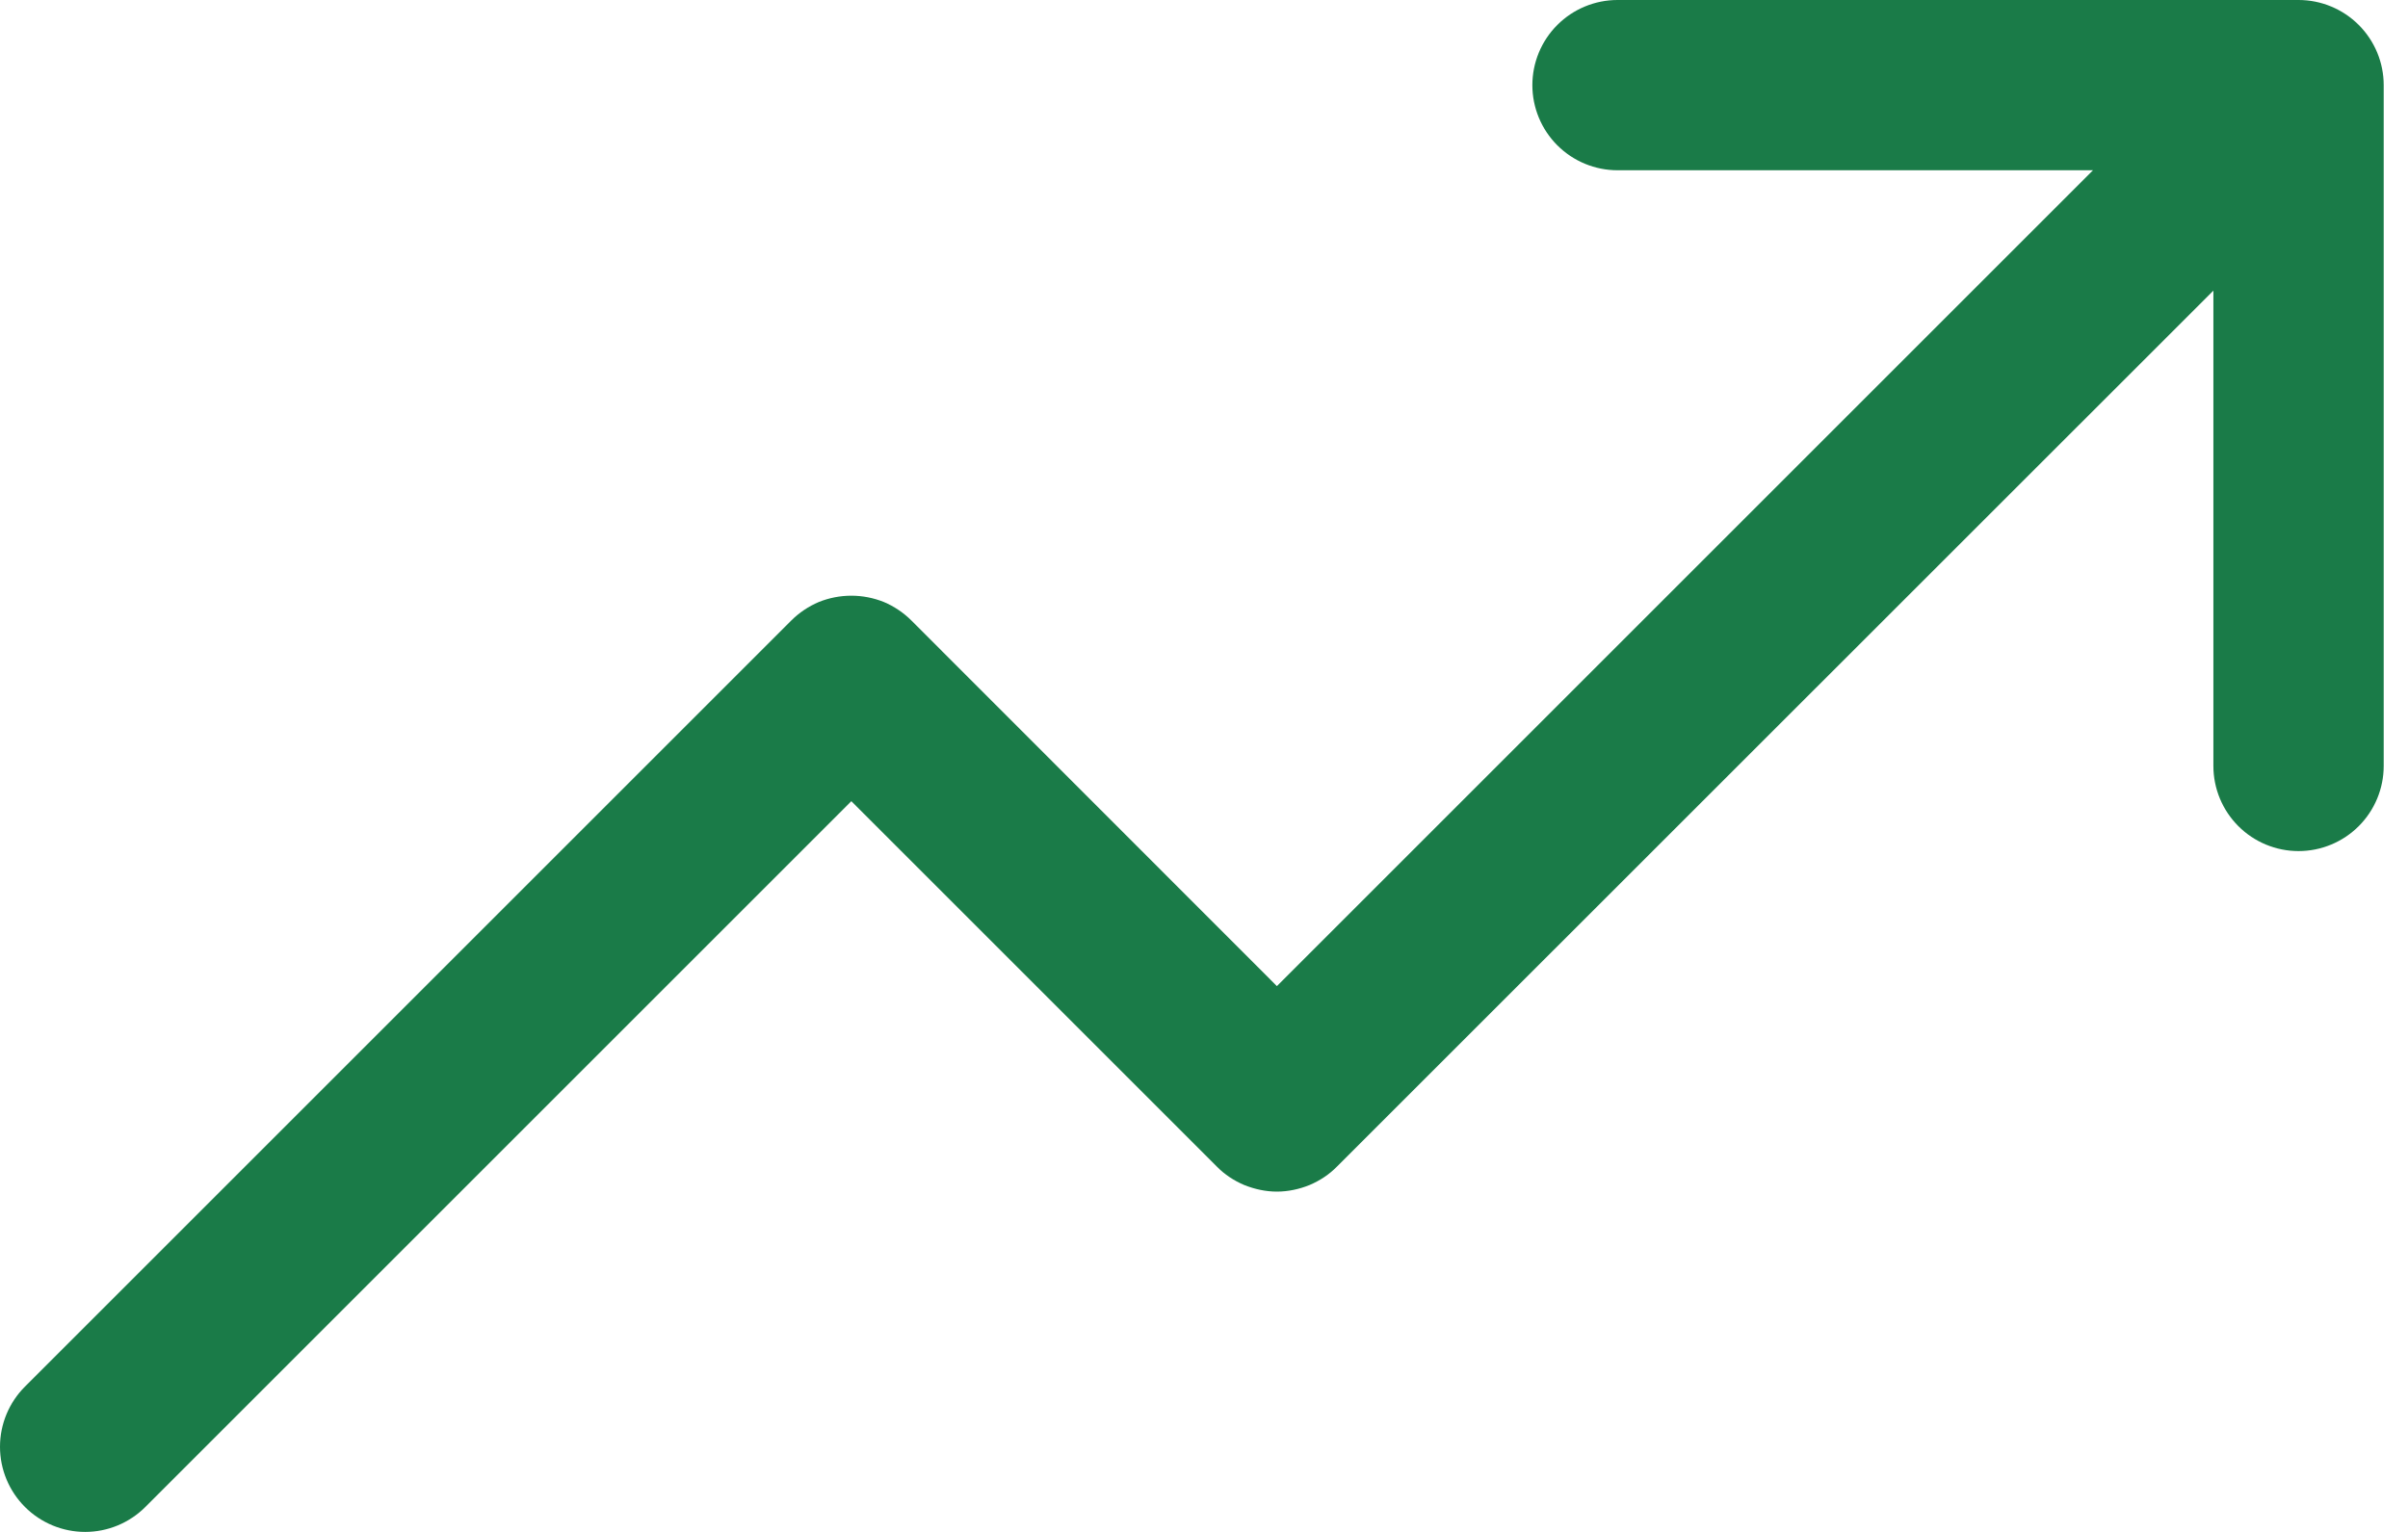 <svg width="11" height="7" viewBox="0 0 11 7" fill="none" xmlns="http://www.w3.org/2000/svg">
<path d="M10.889 0.389V3.5C10.889 3.603 10.848 3.702 10.775 3.775C10.702 3.848 10.603 3.889 10.5 3.889C10.397 3.889 10.298 3.848 10.225 3.775C10.152 3.702 10.111 3.603 10.111 3.5V1.328L6.108 5.33C6.072 5.367 6.029 5.395 5.982 5.415C5.935 5.434 5.884 5.445 5.833 5.445C5.782 5.445 5.732 5.434 5.684 5.415C5.637 5.395 5.594 5.367 5.558 5.33L3.889 3.661L0.664 6.886C0.591 6.959 0.492 7 0.389 7C0.286 7 0.187 6.959 0.114 6.886C0.041 6.813 0 6.714 0 6.611C0 6.508 0.041 6.409 0.114 6.336L3.614 2.836C3.65 2.8 3.693 2.771 3.74 2.751C3.787 2.732 3.838 2.722 3.889 2.722C3.94 2.722 3.991 2.732 4.038 2.751C4.085 2.771 4.128 2.8 4.164 2.836L5.833 4.506L9.561 0.778H7.389C7.286 0.778 7.187 0.737 7.114 0.664C7.041 0.591 7 0.492 7 0.389C7 0.286 7.041 0.187 7.114 0.114C7.187 0.041 7.286 0 7.389 0H10.5C10.603 0 10.702 0.041 10.775 0.114C10.848 0.187 10.889 0.286 10.889 0.389Z" fill="#1A7B48"/>
</svg>
